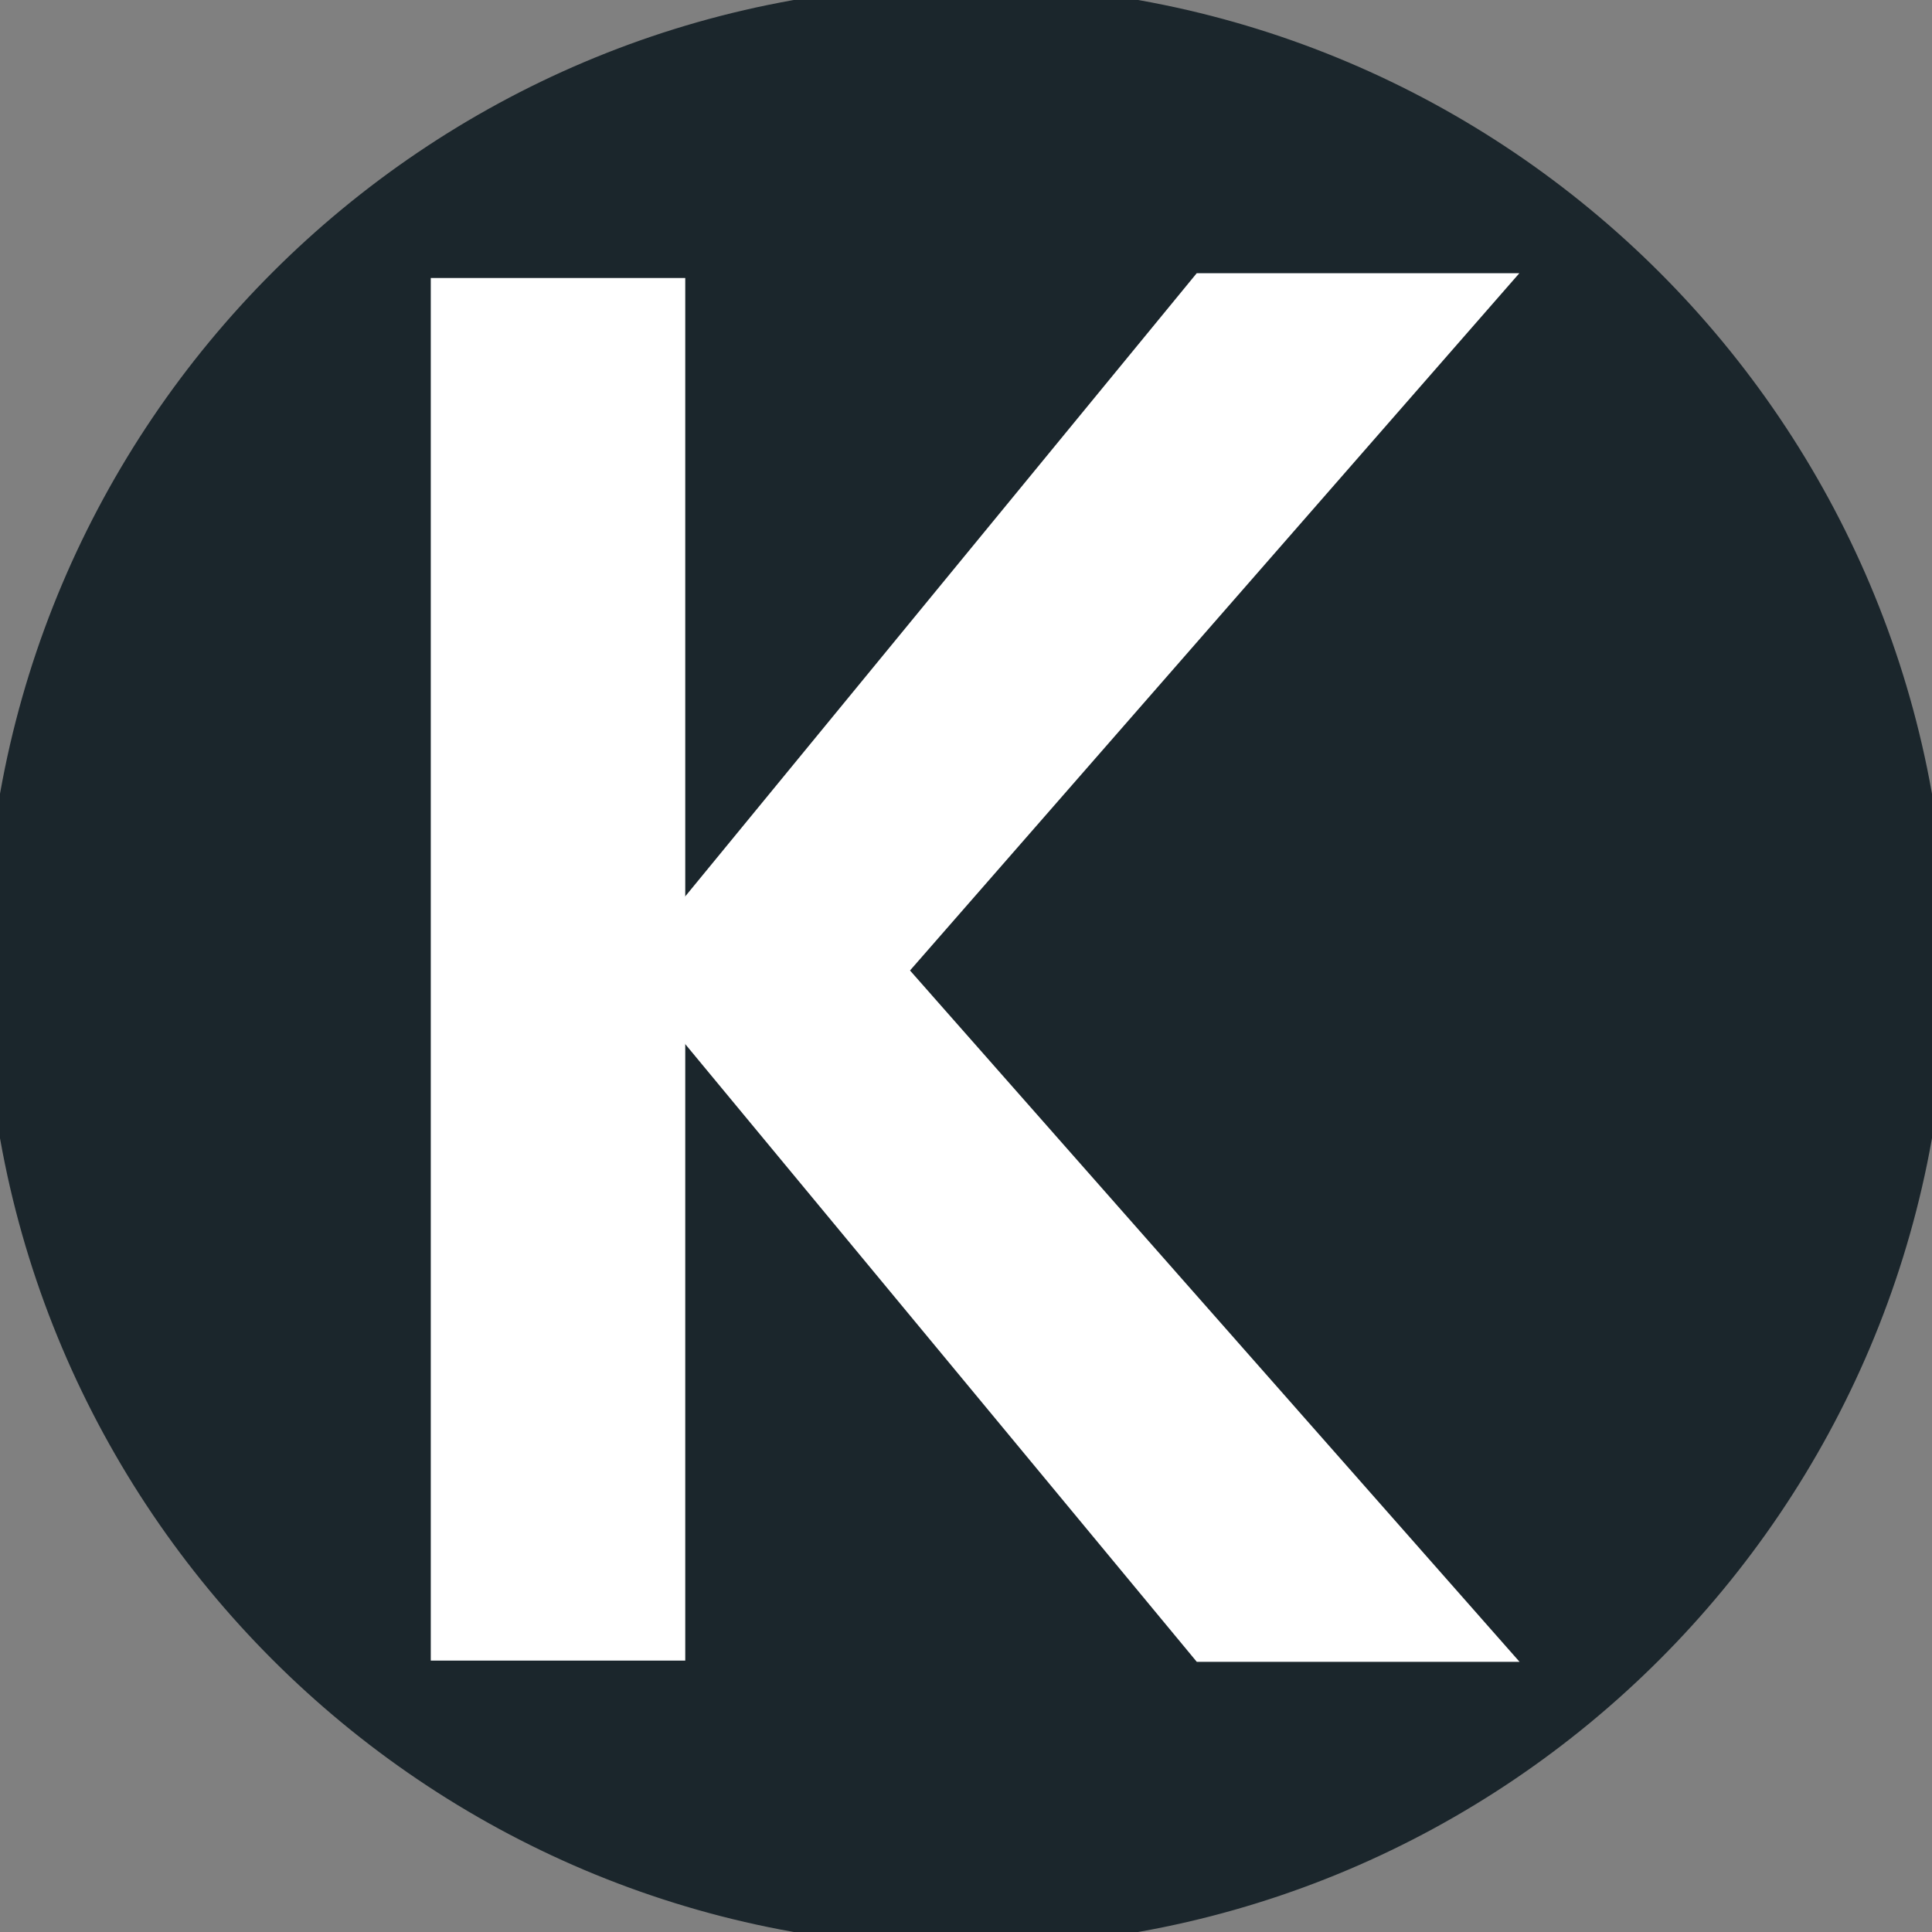 <?xml version="1.0" encoding="UTF-8" standalone="no"?>
<!DOCTYPE svg PUBLIC "-//W3C//DTD SVG 1.1//EN" "http://www.w3.org/Graphics/SVG/1.1/DTD/svg11.dtd">
<svg version="1.1" xmlns="http://www.w3.org/2000/svg" xmlns:xlink="http://www.w3.org/1999/xlink" preserveAspectRatio="xMidYMid meet" viewBox="0 0 64 64" width="64" height="64"><rect x="0" y="0" width="64" height="64" fill="#808080" stroke="none"/><defs><path d="M64 32C64 49.66 49.66 64 32 64C14.34 64 0 49.66 0 32C0 14.34 14.34 0 32 0C49.66 0 64 14.34 64 32Z" id="bdwoHjp2x"></path><path d="M22.2 34.46L22.2 54.51L14.77 54.51L14.77 9.71L22.2 9.71L22.2 29.73L20.25 32.11L20.25 32.11L22.2 34.46Z" id="daVA3Zeio"></path><path d="M49.23 54.55L39.88 54.55L21.33 32.15L39.88 9.55L49.23 9.55L29.48 32.15L49.23 54.55Z" id="cvvdZRk4A"></path></defs><g><g><g><use xlink:href="#bdwoHjp2x" opacity="1" fill="#1b262c" fill-opacity="1"></use><g><use xlink:href="#bdwoHjp2x" opacity="1" fill-opacity="0" stroke="#1b262c" stroke-width="1" stroke-opacity="1"></use></g></g><g><use xlink:href="#daVA3Zeio" opacity="1" fill="#ffffff" fill-opacity="1"></use><g><use xlink:href="#daVA3Zeio" opacity="1" fill-opacity="0" stroke="#ffffff" stroke-width="1" stroke-opacity="1"></use></g></g><g><use xlink:href="#cvvdZRk4A" opacity="1" fill="#ffffff" fill-opacity="1"></use><g><use xlink:href="#cvvdZRk4A" opacity="1" fill-opacity="0" stroke="#ffffff" stroke-width="1" stroke-opacity="1"></use></g></g></g></g></svg>